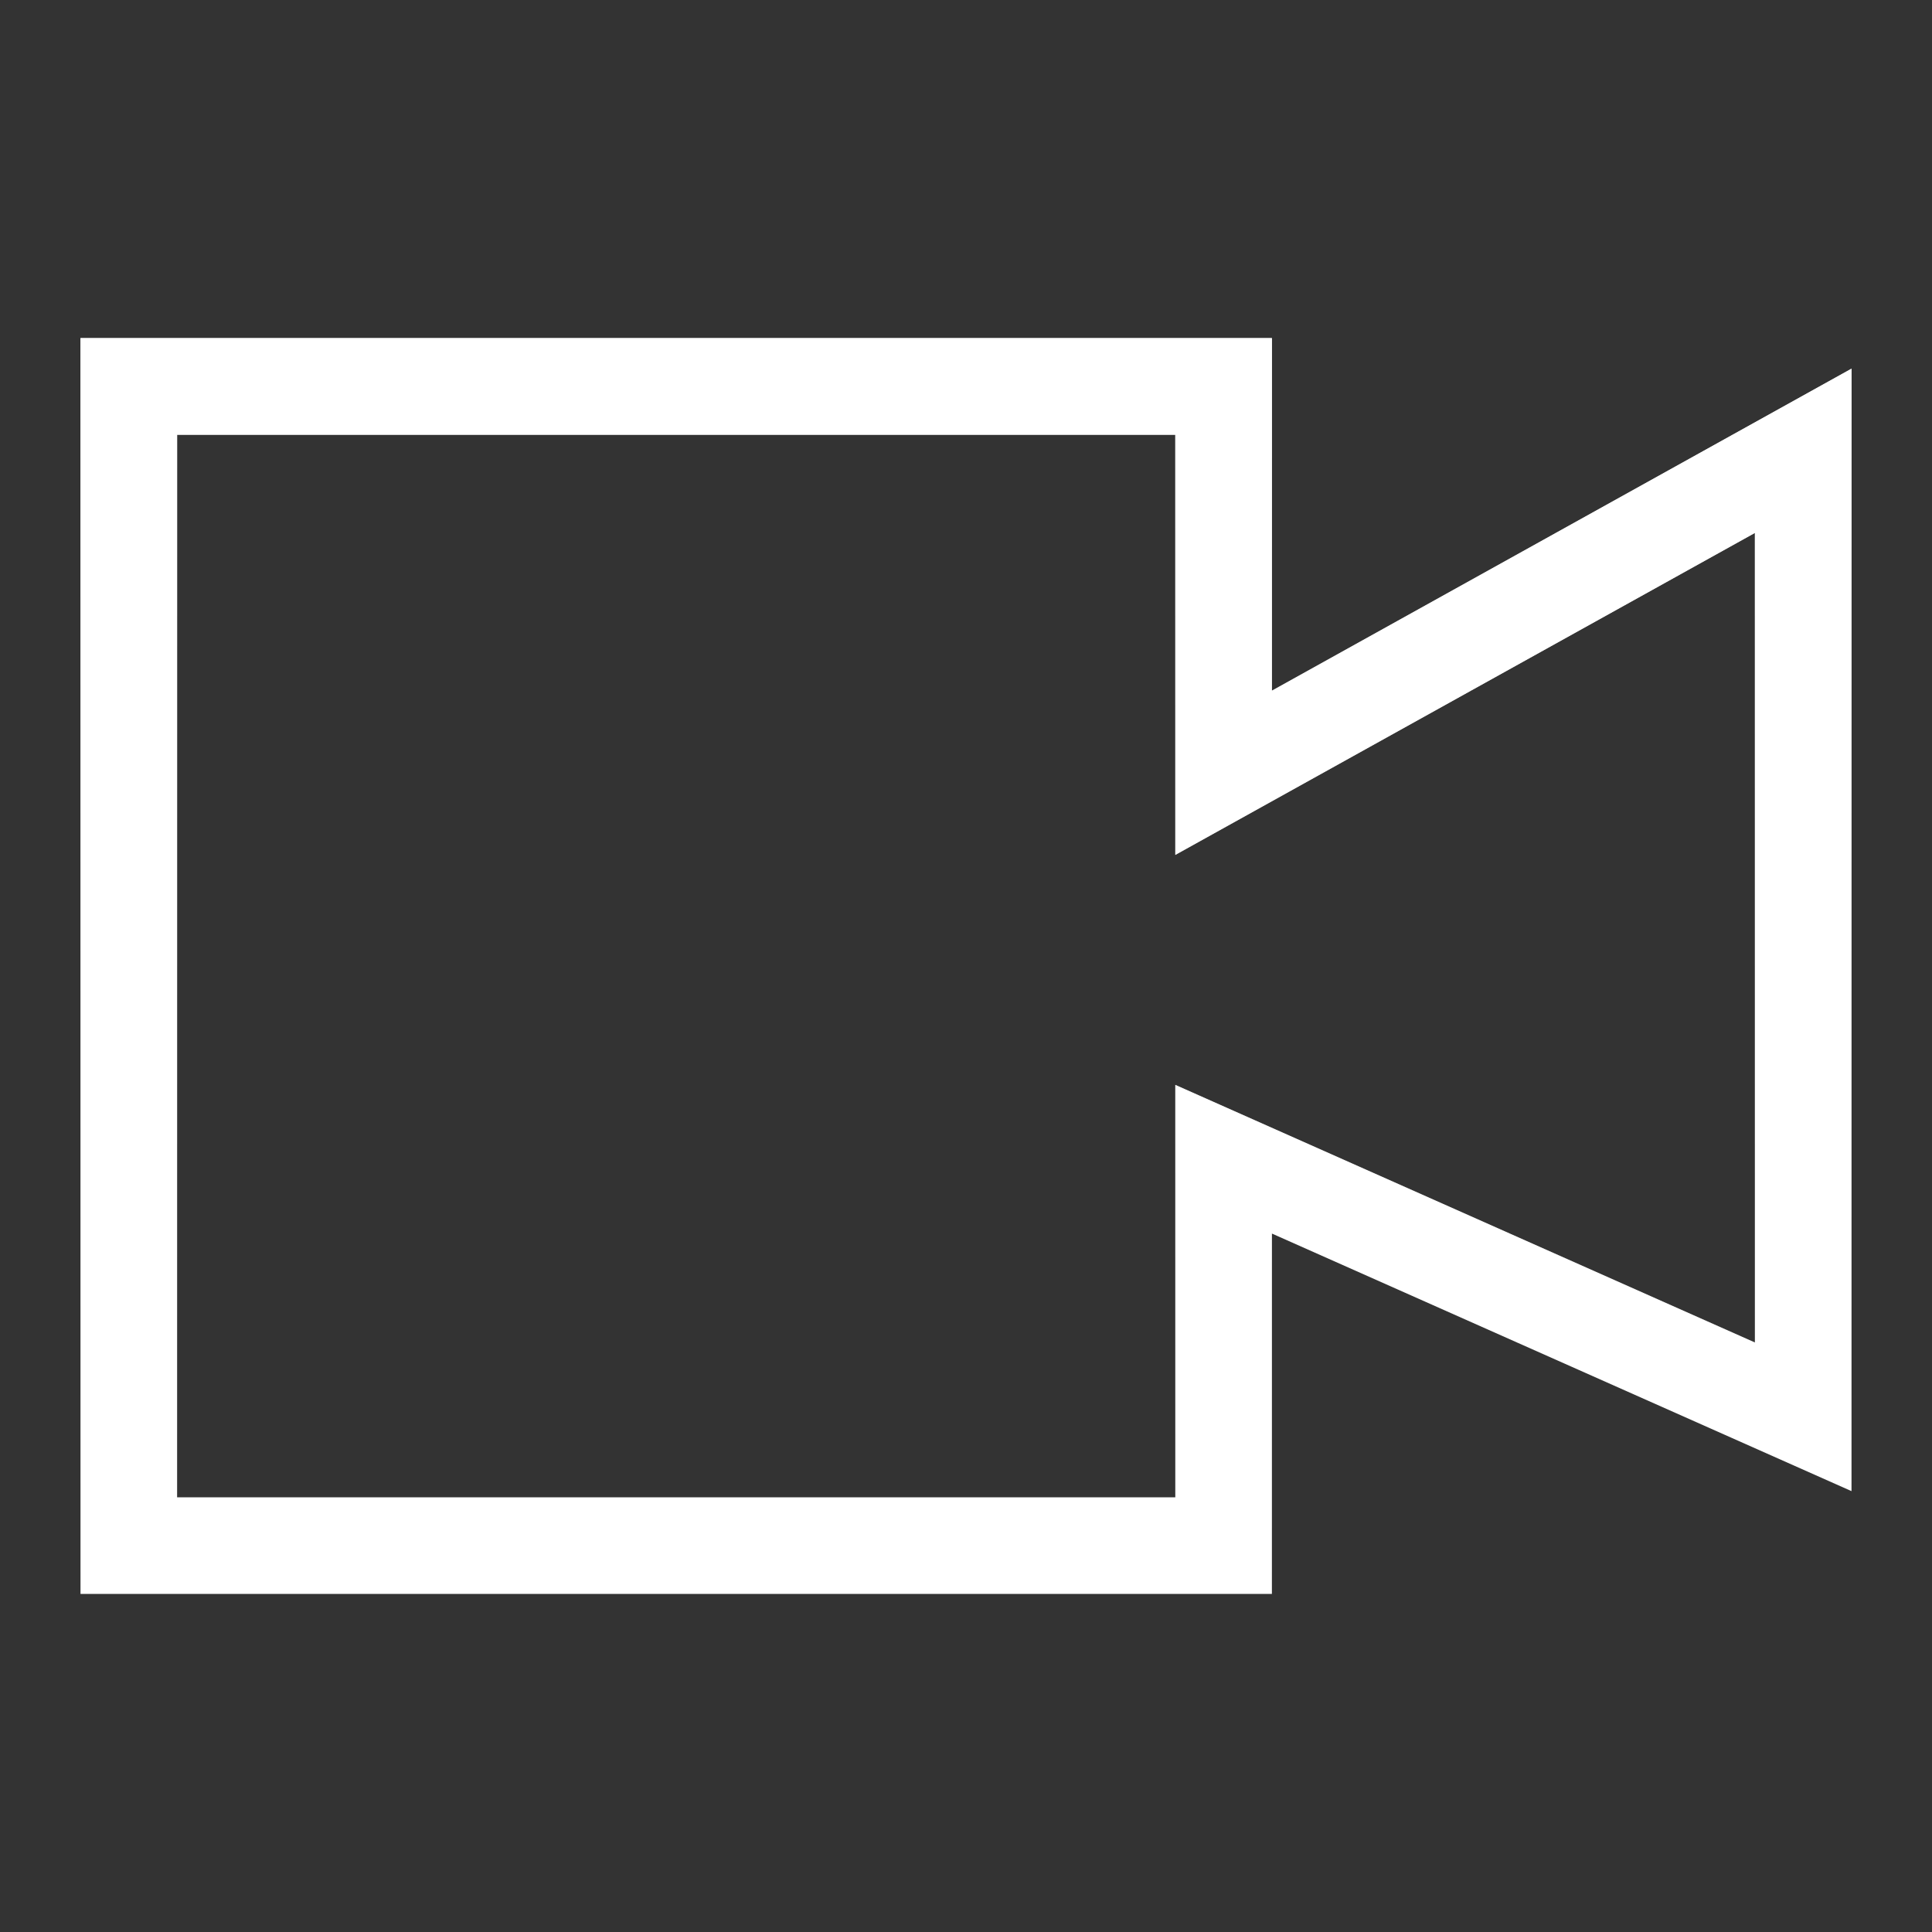 <svg width="30" height="30" viewBox="0 0 30 30" fill="none" xmlns="http://www.w3.org/2000/svg">
<rect x="0" y="0" width="30" height="30" fill="#333333" stroke="none"/>
<path fill-rule="evenodd" clip-rule="evenodd" d="M1.25 5.25H19.75V10.725L28.75 5.725V23.154L19.75 19.154V24.75H1.25V5.25ZM2.75 6.75V23.25H18.25V16.846L27.25 20.846V8.275L18.25 13.275V6.75H2.75Z" fill="white"/>
<path fill-rule="evenodd" clip-rule="evenodd" d="M1.25 5.25H19.75V10.725L28.75 5.725V23.154L19.75 19.154V24.75H1.25V5.25ZM2.75 6.75V23.25H18.25V16.846L27.25 20.846V8.275L18.25 13.275V6.75H2.75Z" fill="url(#paint0_linear)"/>
<defs>
<linearGradient id="paint0_linear" x1="15" y1="5.25" x2="15" y2="24.75" gradientUnits="userSpaceOnUse">
<stop stop-color="white"/>
<stop offset="1" stop-color="white" stop-opacity="0"/>
</linearGradient>
</defs>
</svg>
